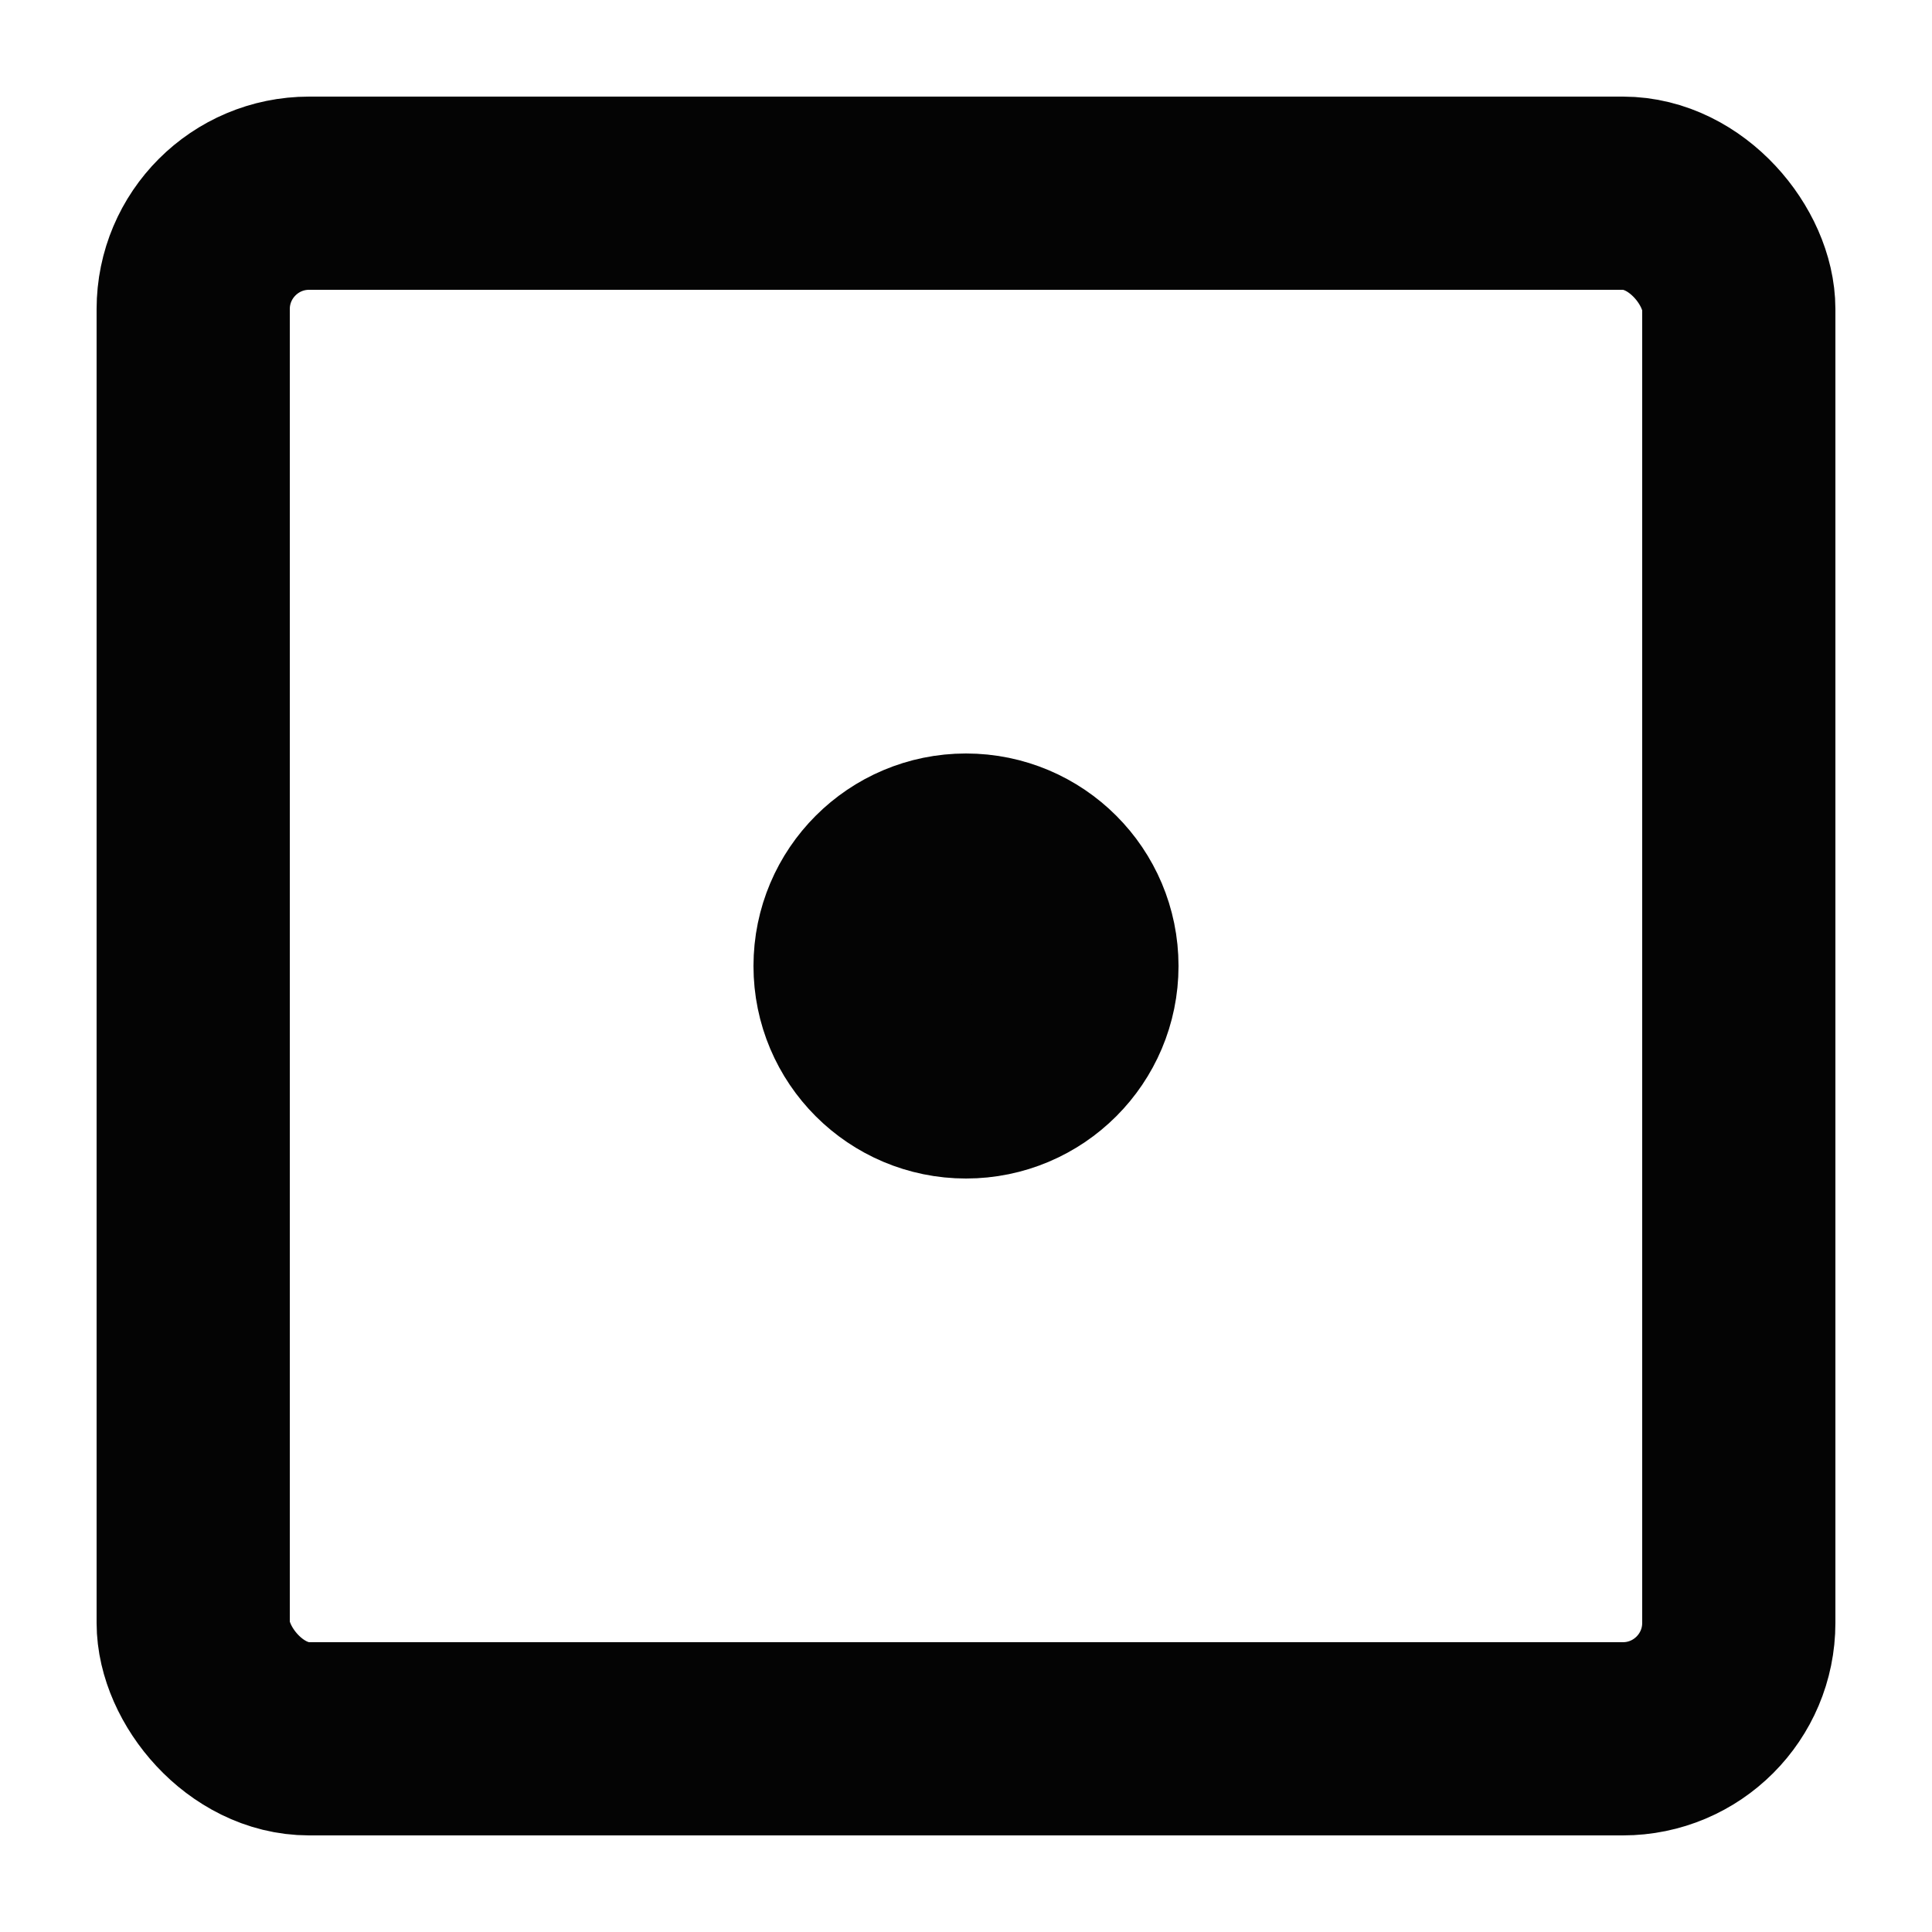 <svg viewBox="0 0 50 50" xmlns="http://www.w3.org/2000/svg">
  <circle cx="25" cy="25" r="3" stroke-width="5" stroke="#040404" fill="#040404" />
  <rect x="5" y="5" rx="3" ry="3" width="40" height="40" stroke-width="5" stroke="#040404" fill="none" />
</svg>